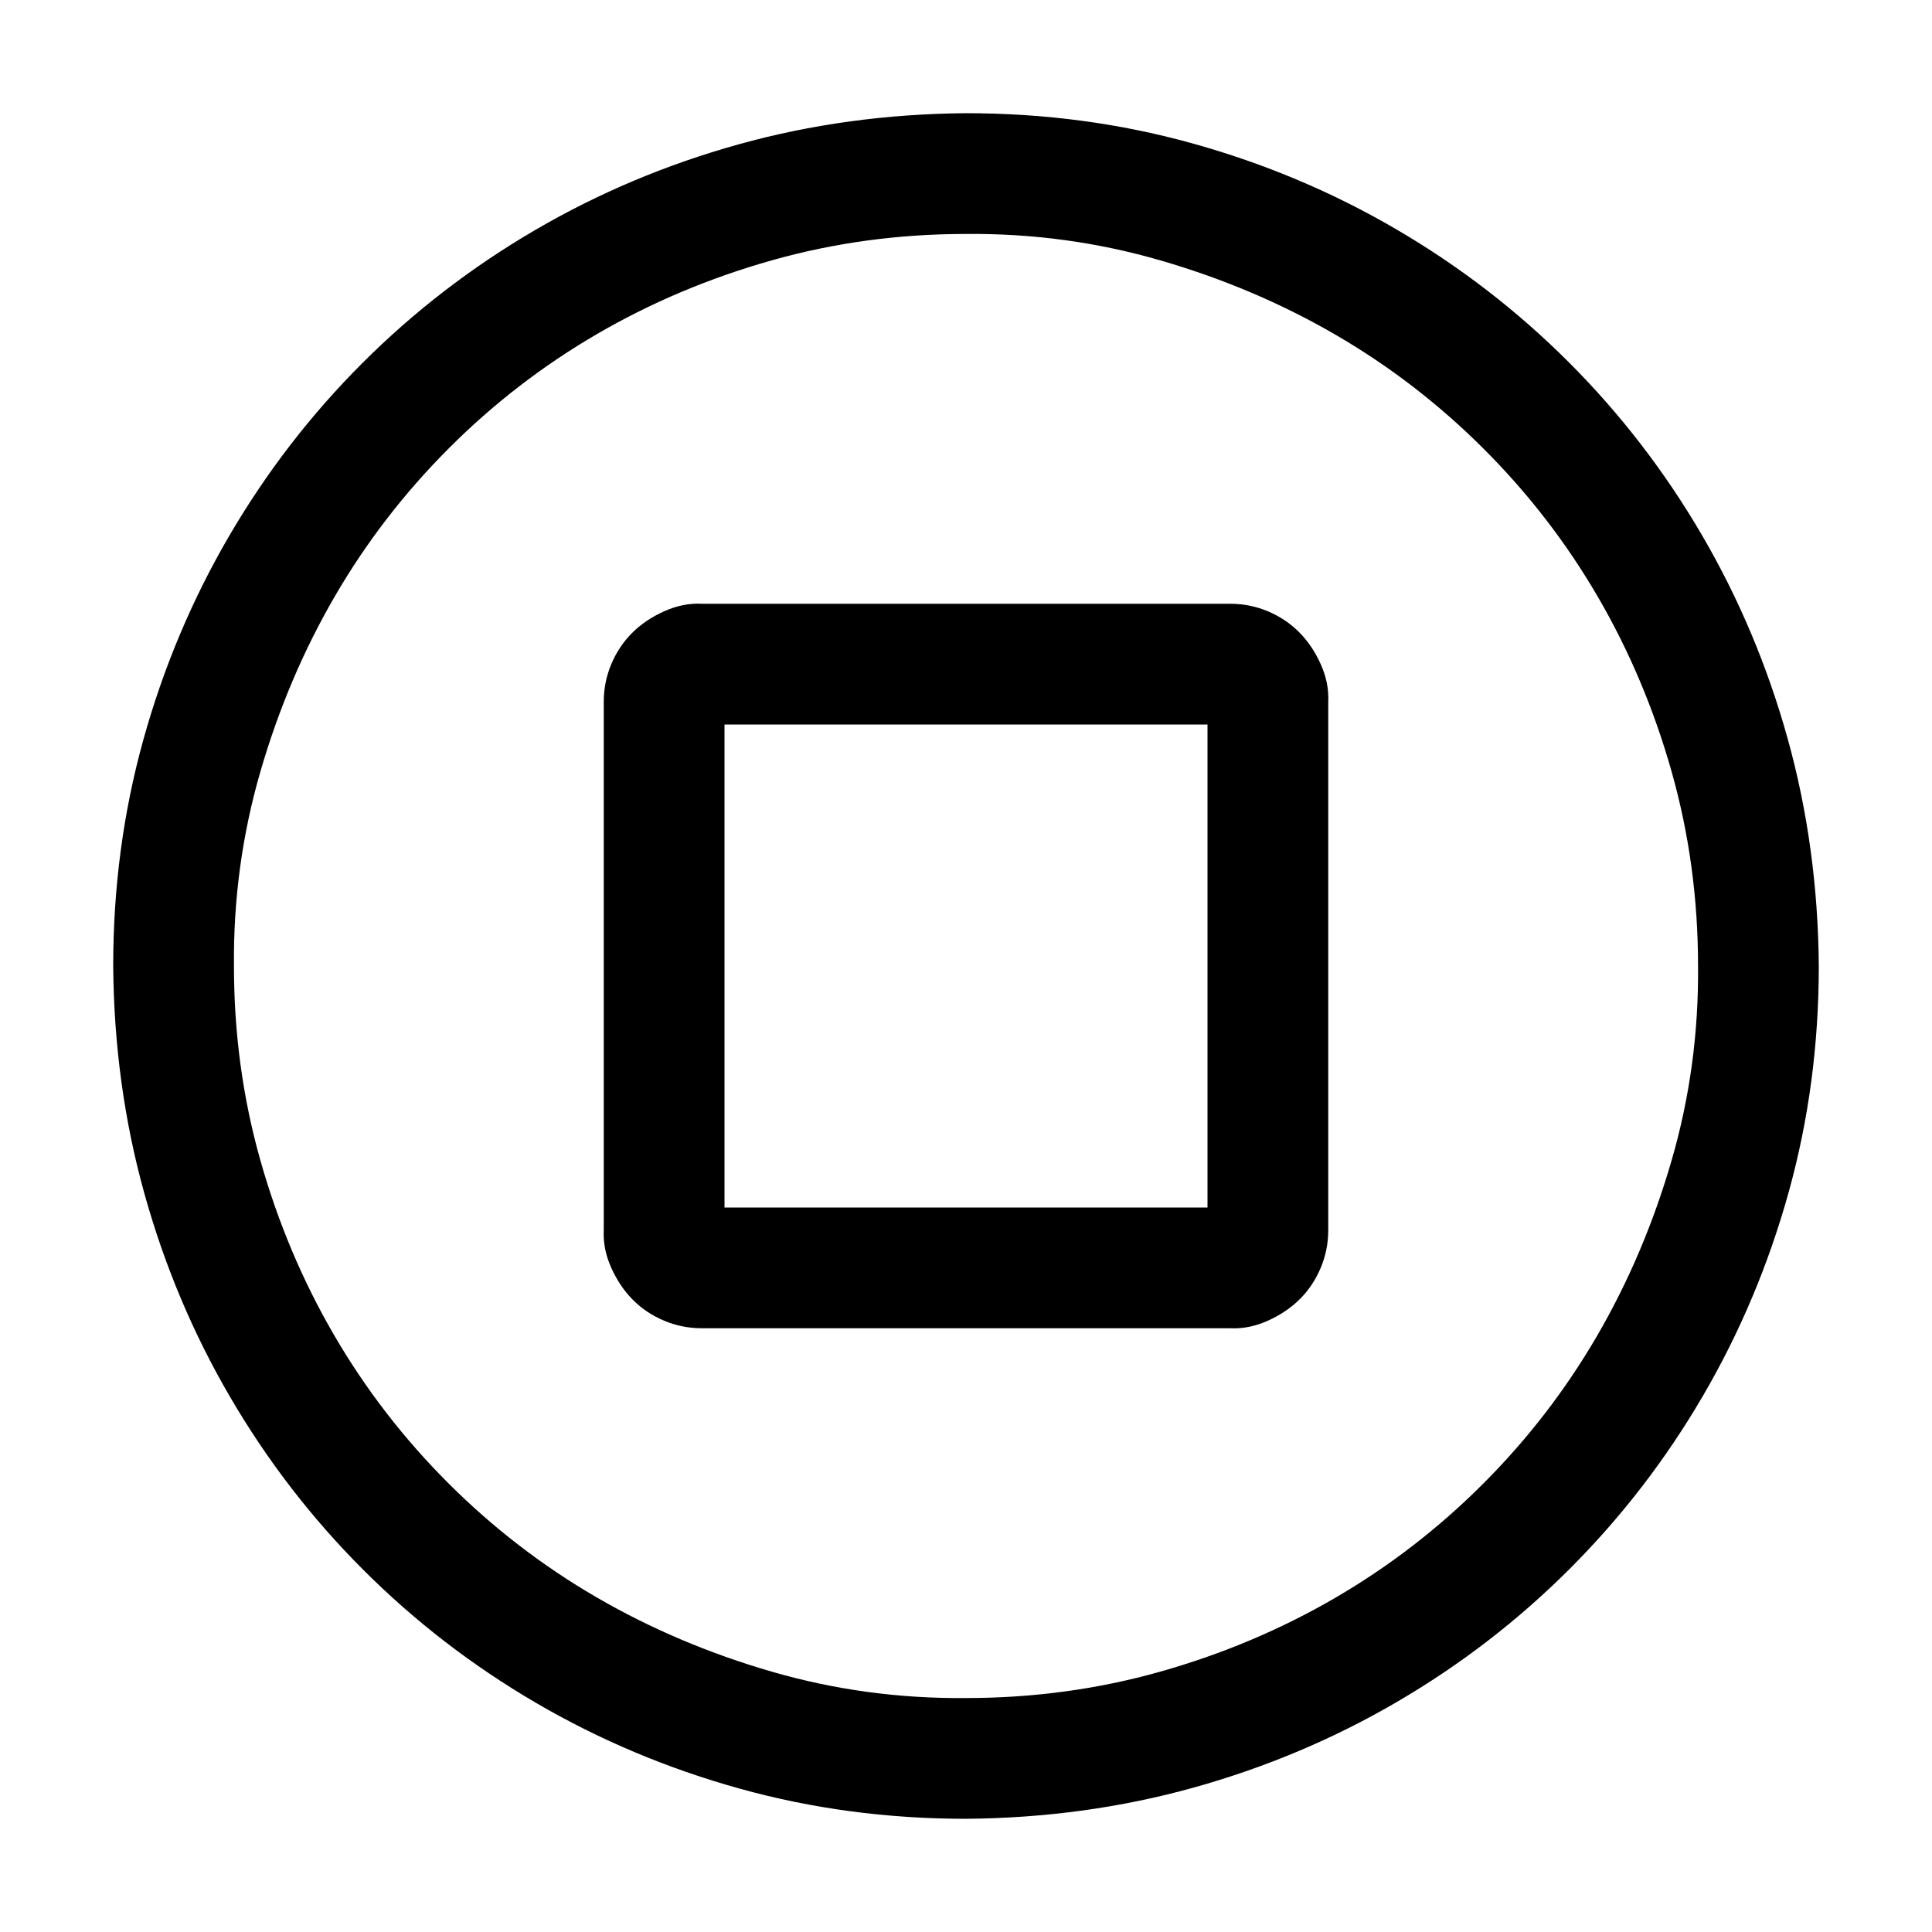 <svg xmlns="http://www.w3.org/2000/svg" width="1em" height="1em" viewBox="0 0 2048 2048"><path fill="currentColor" d="M1024 120q125 0 240 32t216 91t183 141t141 183t91 216t33 241q0 125-32 240t-91 216t-141 183t-183 141t-216 91t-241 33q-125 0-240-32t-216-91t-183-141t-141-183t-91-216t-33-241q0-125 32-240t91-216t141-183t183-141t216-91t241-33m0 1680q107 0 206-28t185-78t157-121t121-157t79-186t28-206q0-107-28-206t-78-185t-121-157t-157-121t-186-79t-206-28q-107 0-206 28t-185 78t-157 121t-121 157t-79 186t-28 206q0 107 28 206t78 185t121 157t157 121t186 79t206 28m280-1160q21 0 40 8t33 22t23 34t8 40v560q0 21-8 40t-22 33t-34 23t-40 8H744q-21 0-40-8t-33-22t-23-34t-8-40V744q0-21 8-40t22-33t34-23t40-8zm-24 128H768v512h512z"/></svg>